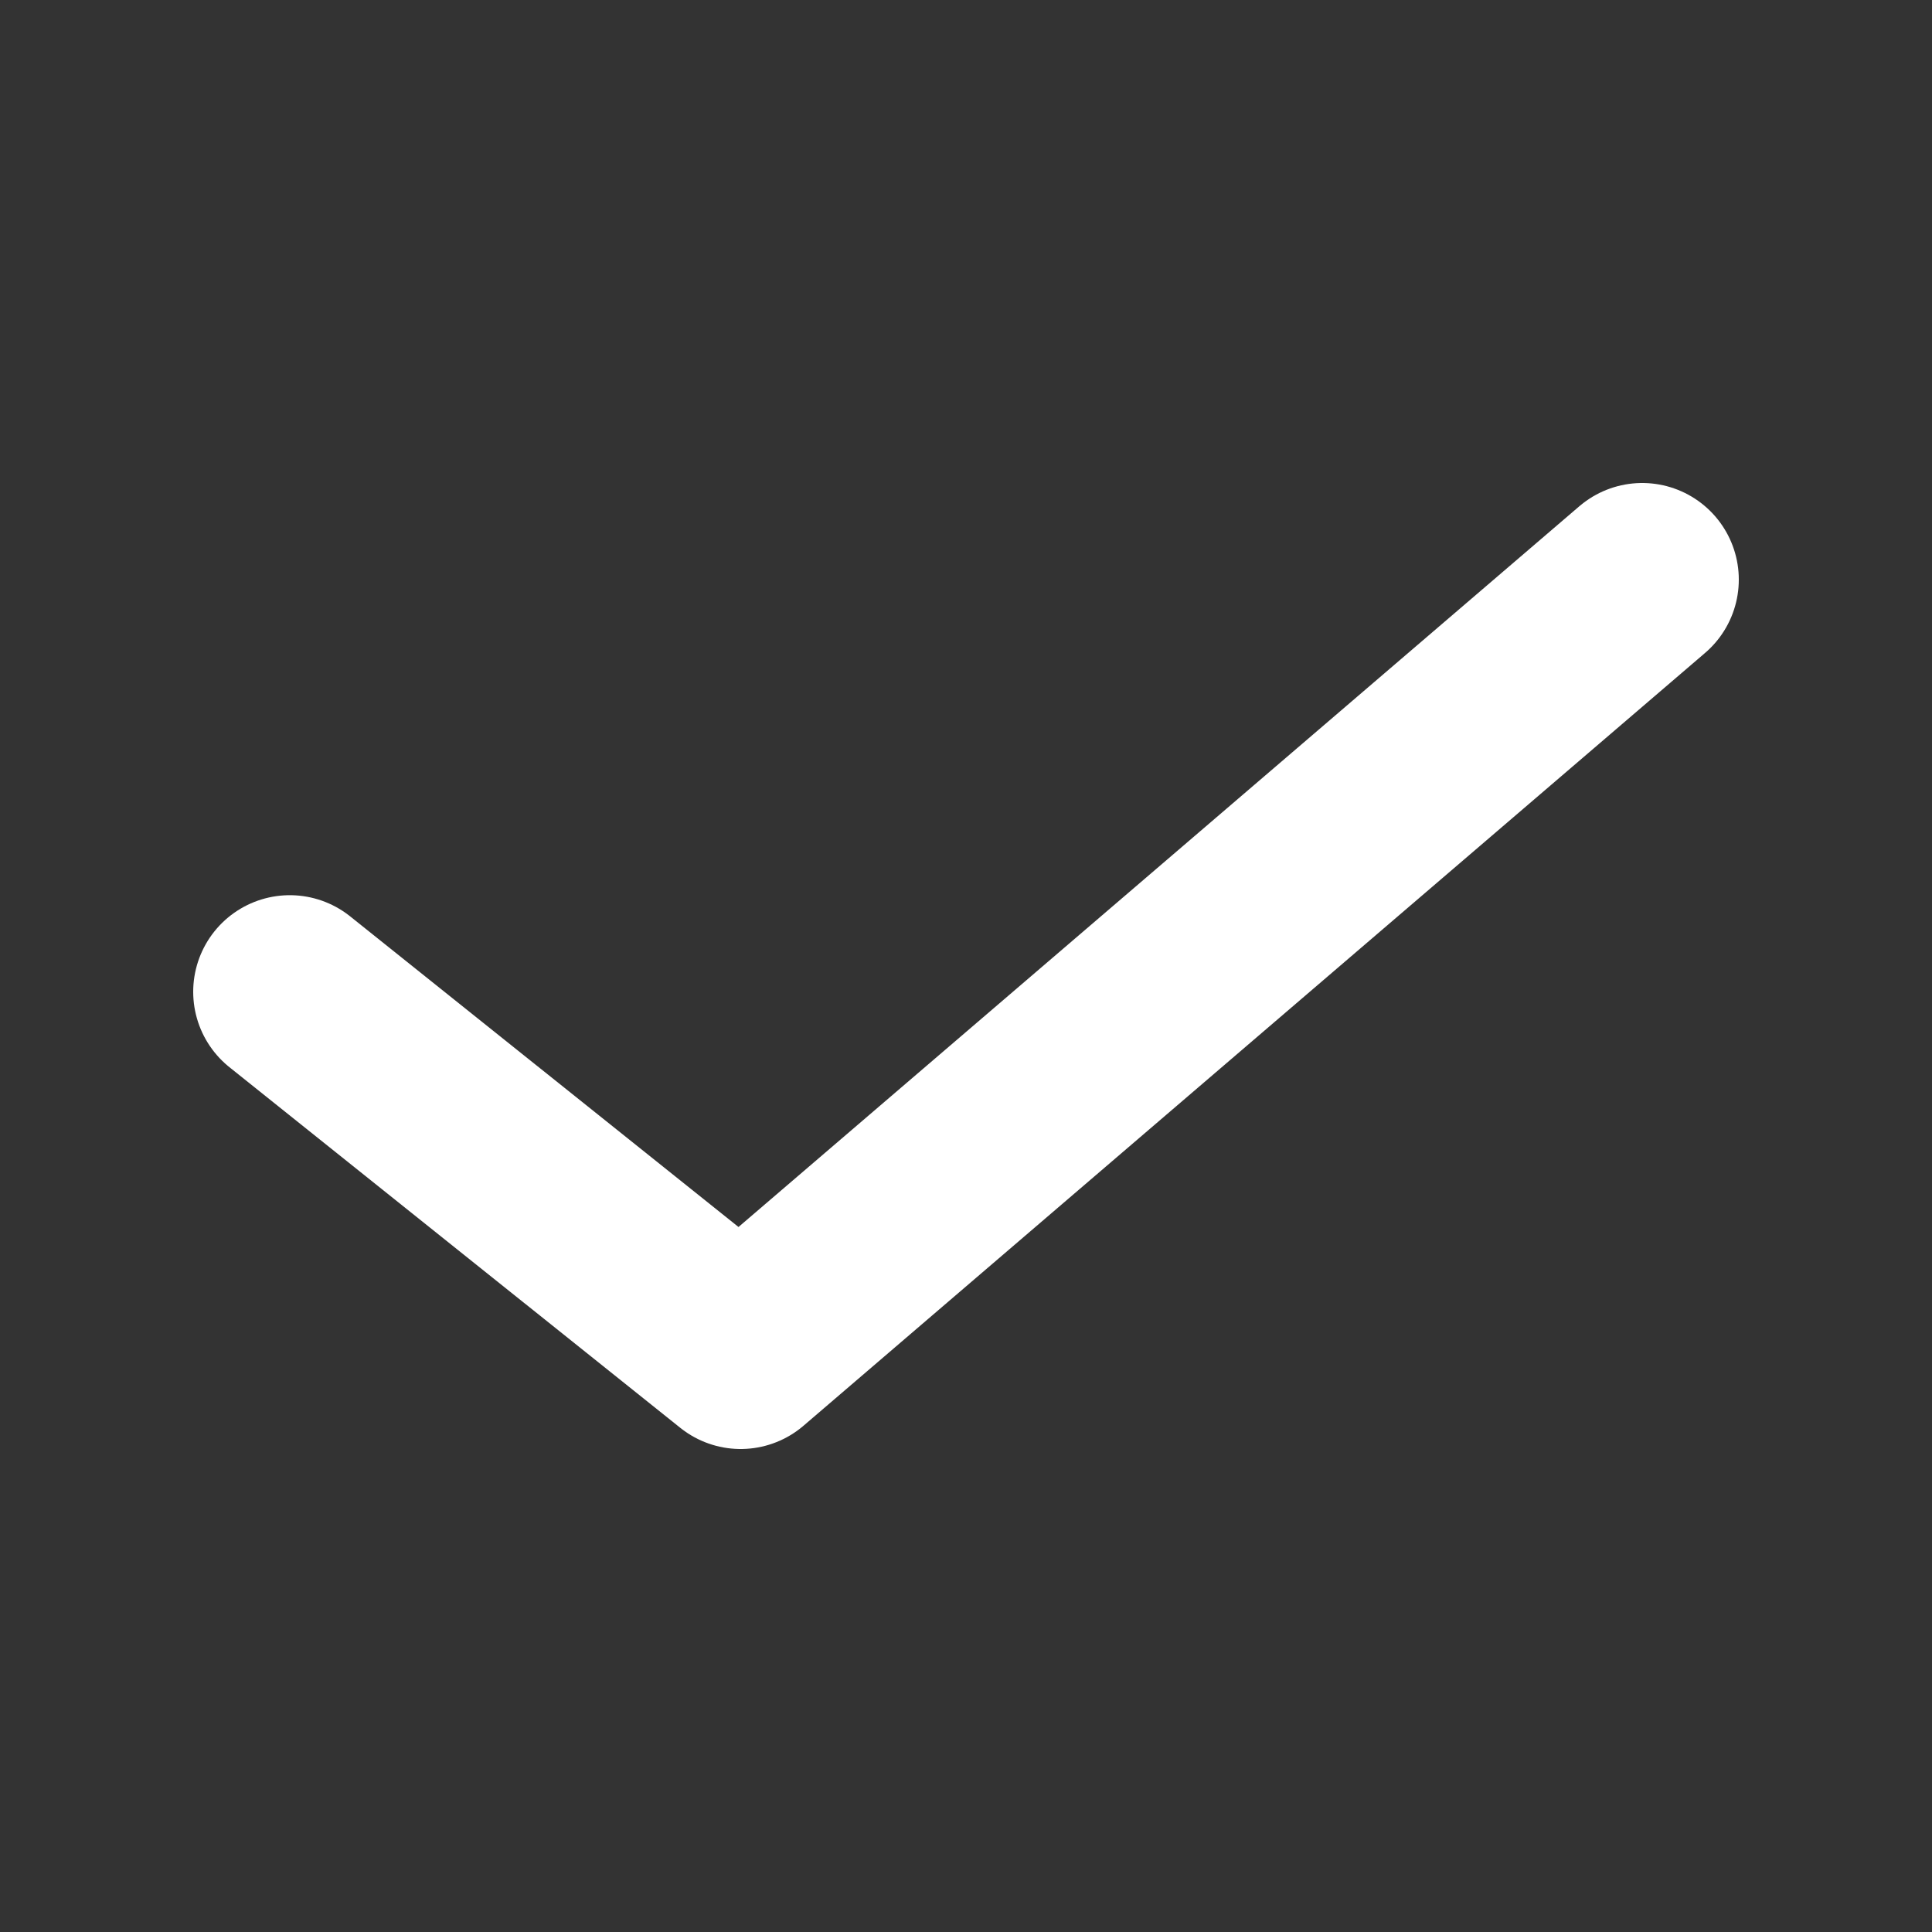 <svg width="20" height="20" viewBox="0 0 20 20" fill="none" xmlns="http://www.w3.org/2000/svg">
<rect x="0" y="0" width="20" height="20" fill="#333333" stroke="none"/>
<path d="M3 10.267L7.667 14L17 6" stroke="white" stroke-width="2" stroke-linecap="round" stroke-linejoin="round"/>
</svg>
